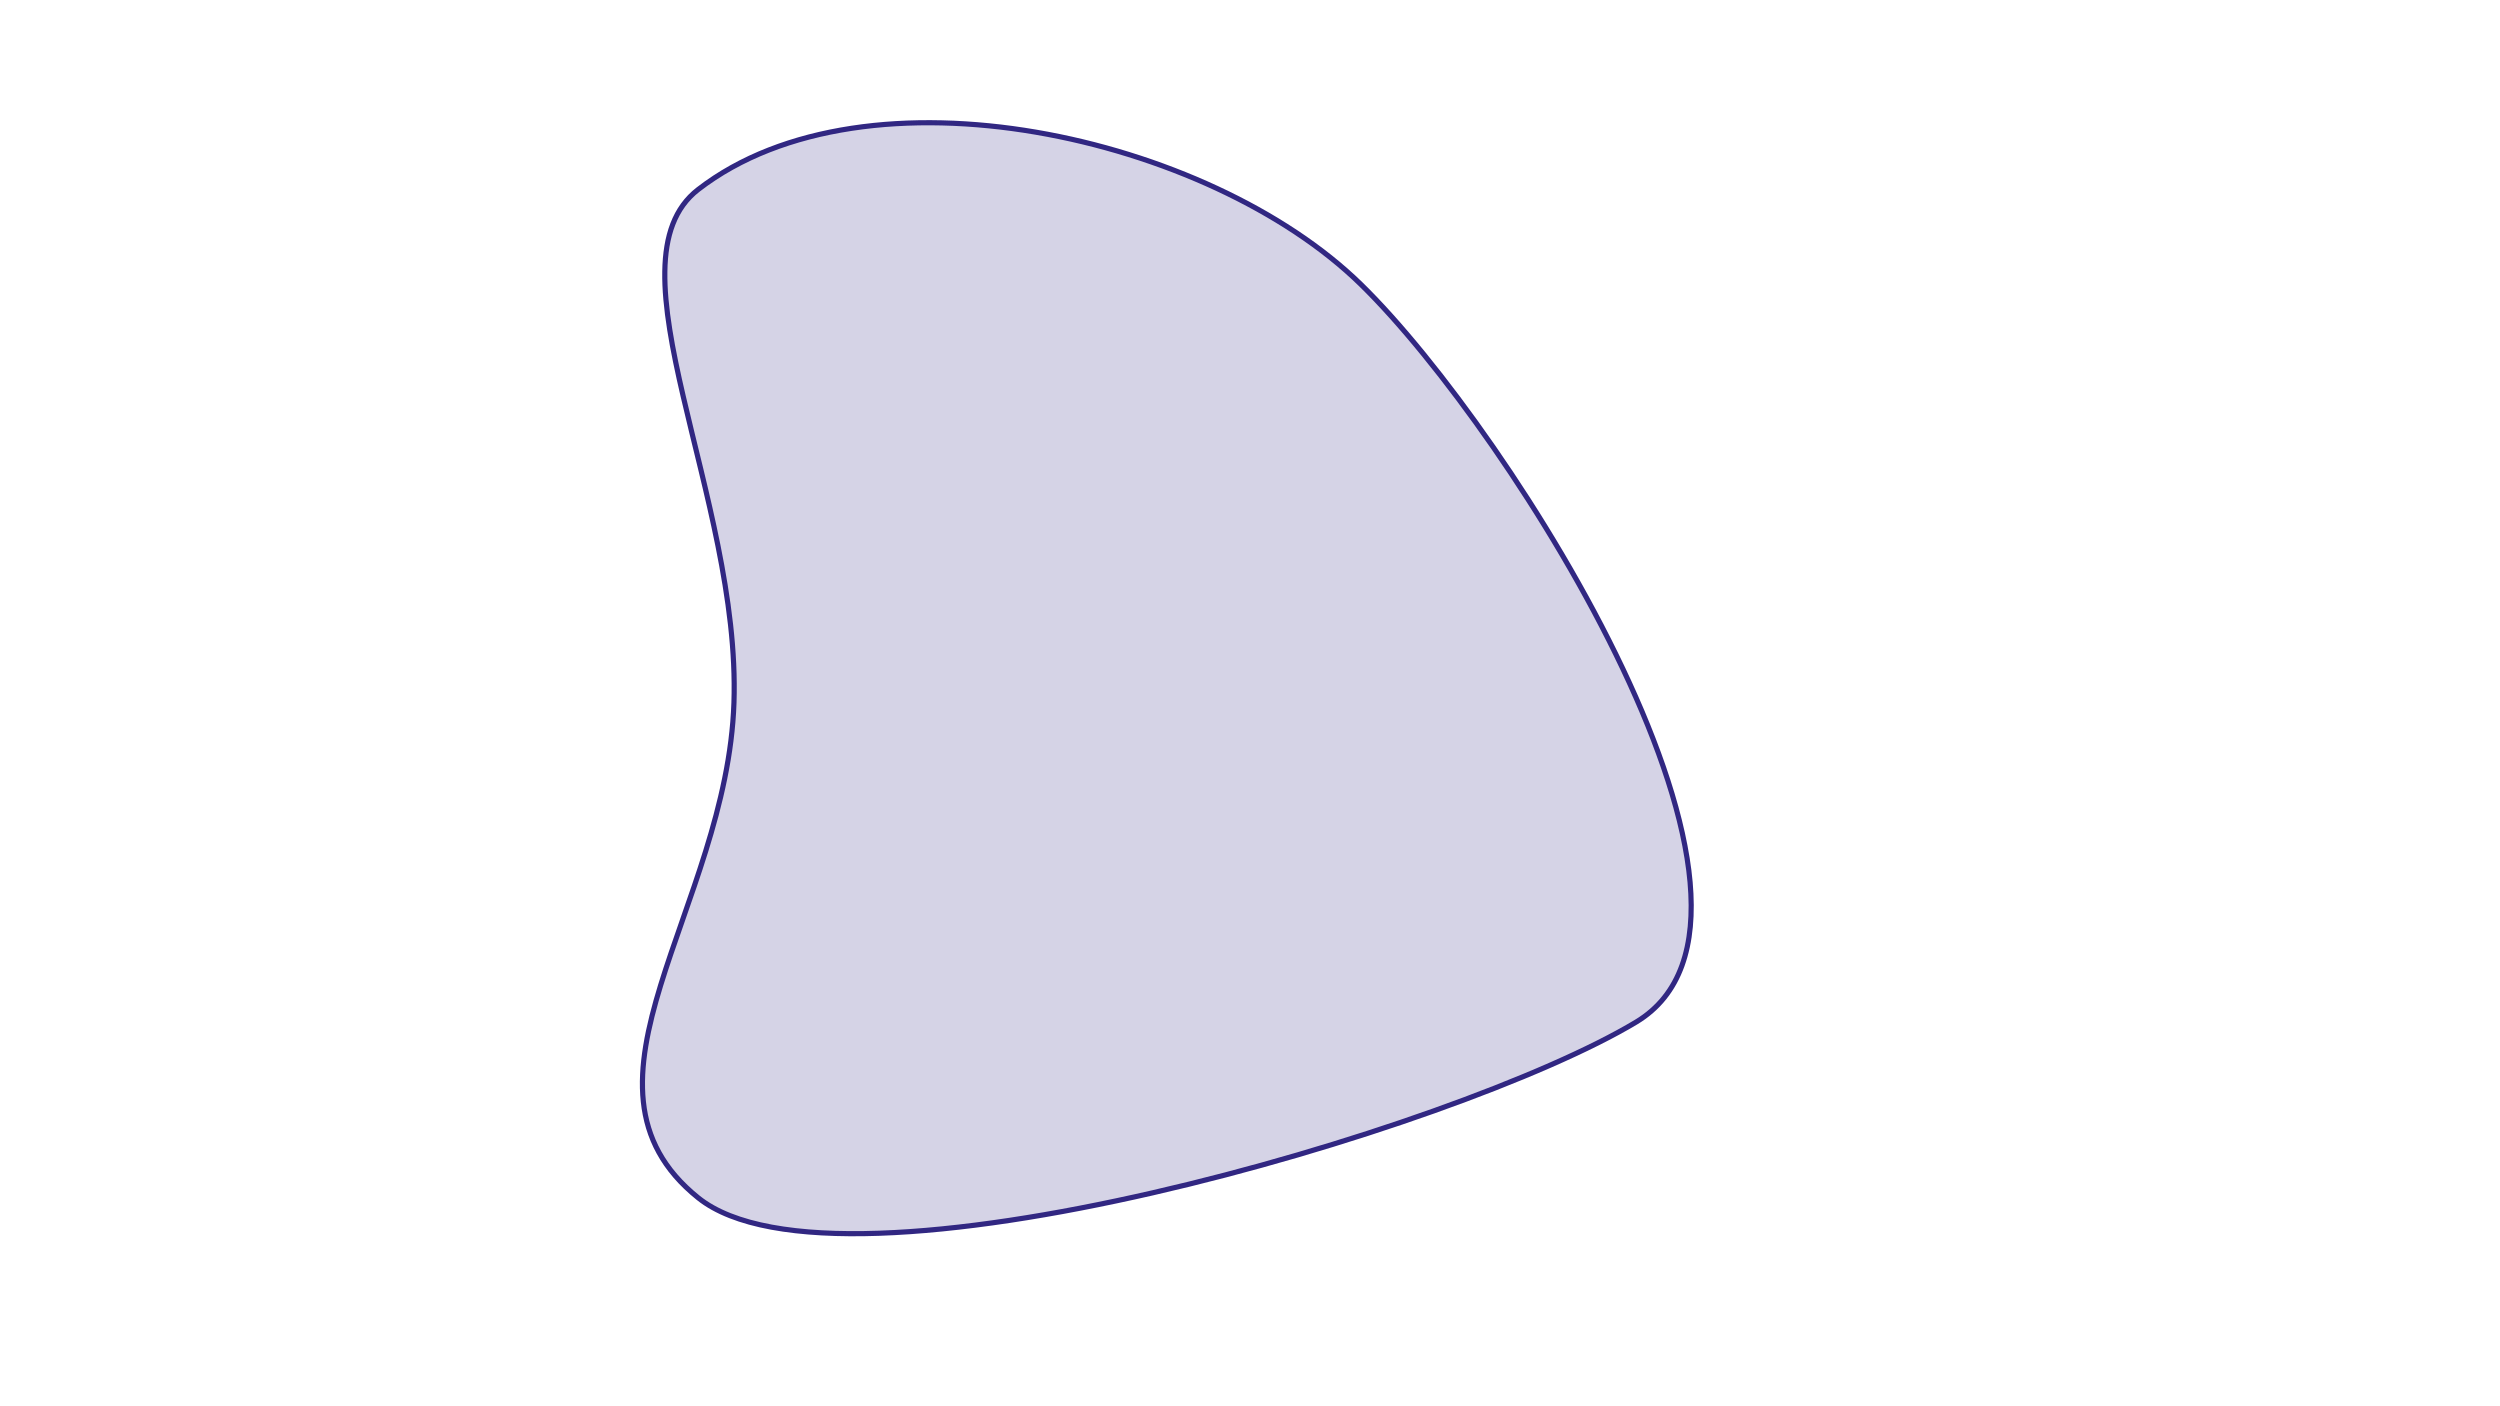 <?xml version="1.0" encoding="utf-8"?>
<!-- Generator: Adobe Illustrator 24.2.3, SVG Export Plug-In . SVG Version: 6.00 Build 0)  -->
<svg version="1.1" id="Layer_1" xmlns="http://www.w3.org/2000/svg" xmlns:xlink="http://www.w3.org/1999/xlink" x="0px" y="0px"
	 viewBox="0 0 1920 1080" style="enable-background:new 0 0 1920 1080;" xml:space="preserve">
<style type="text/css">
	.st0{fill:#312782;fill-opacity:0.2;stroke:#312782;stroke-width:3.967;stroke-miterlimit:10;}
</style>
<path class="st0" d="M536.22,145.53c129.74-100.29,392.01-41.4,508.88,72.81s349.09,483.88,211.41,566.63
	s-612.04,221.88-720.29,134.94s22.2-221.66,27.46-380.24S463.53,201.73,536.22,145.53z"/>
</svg>
